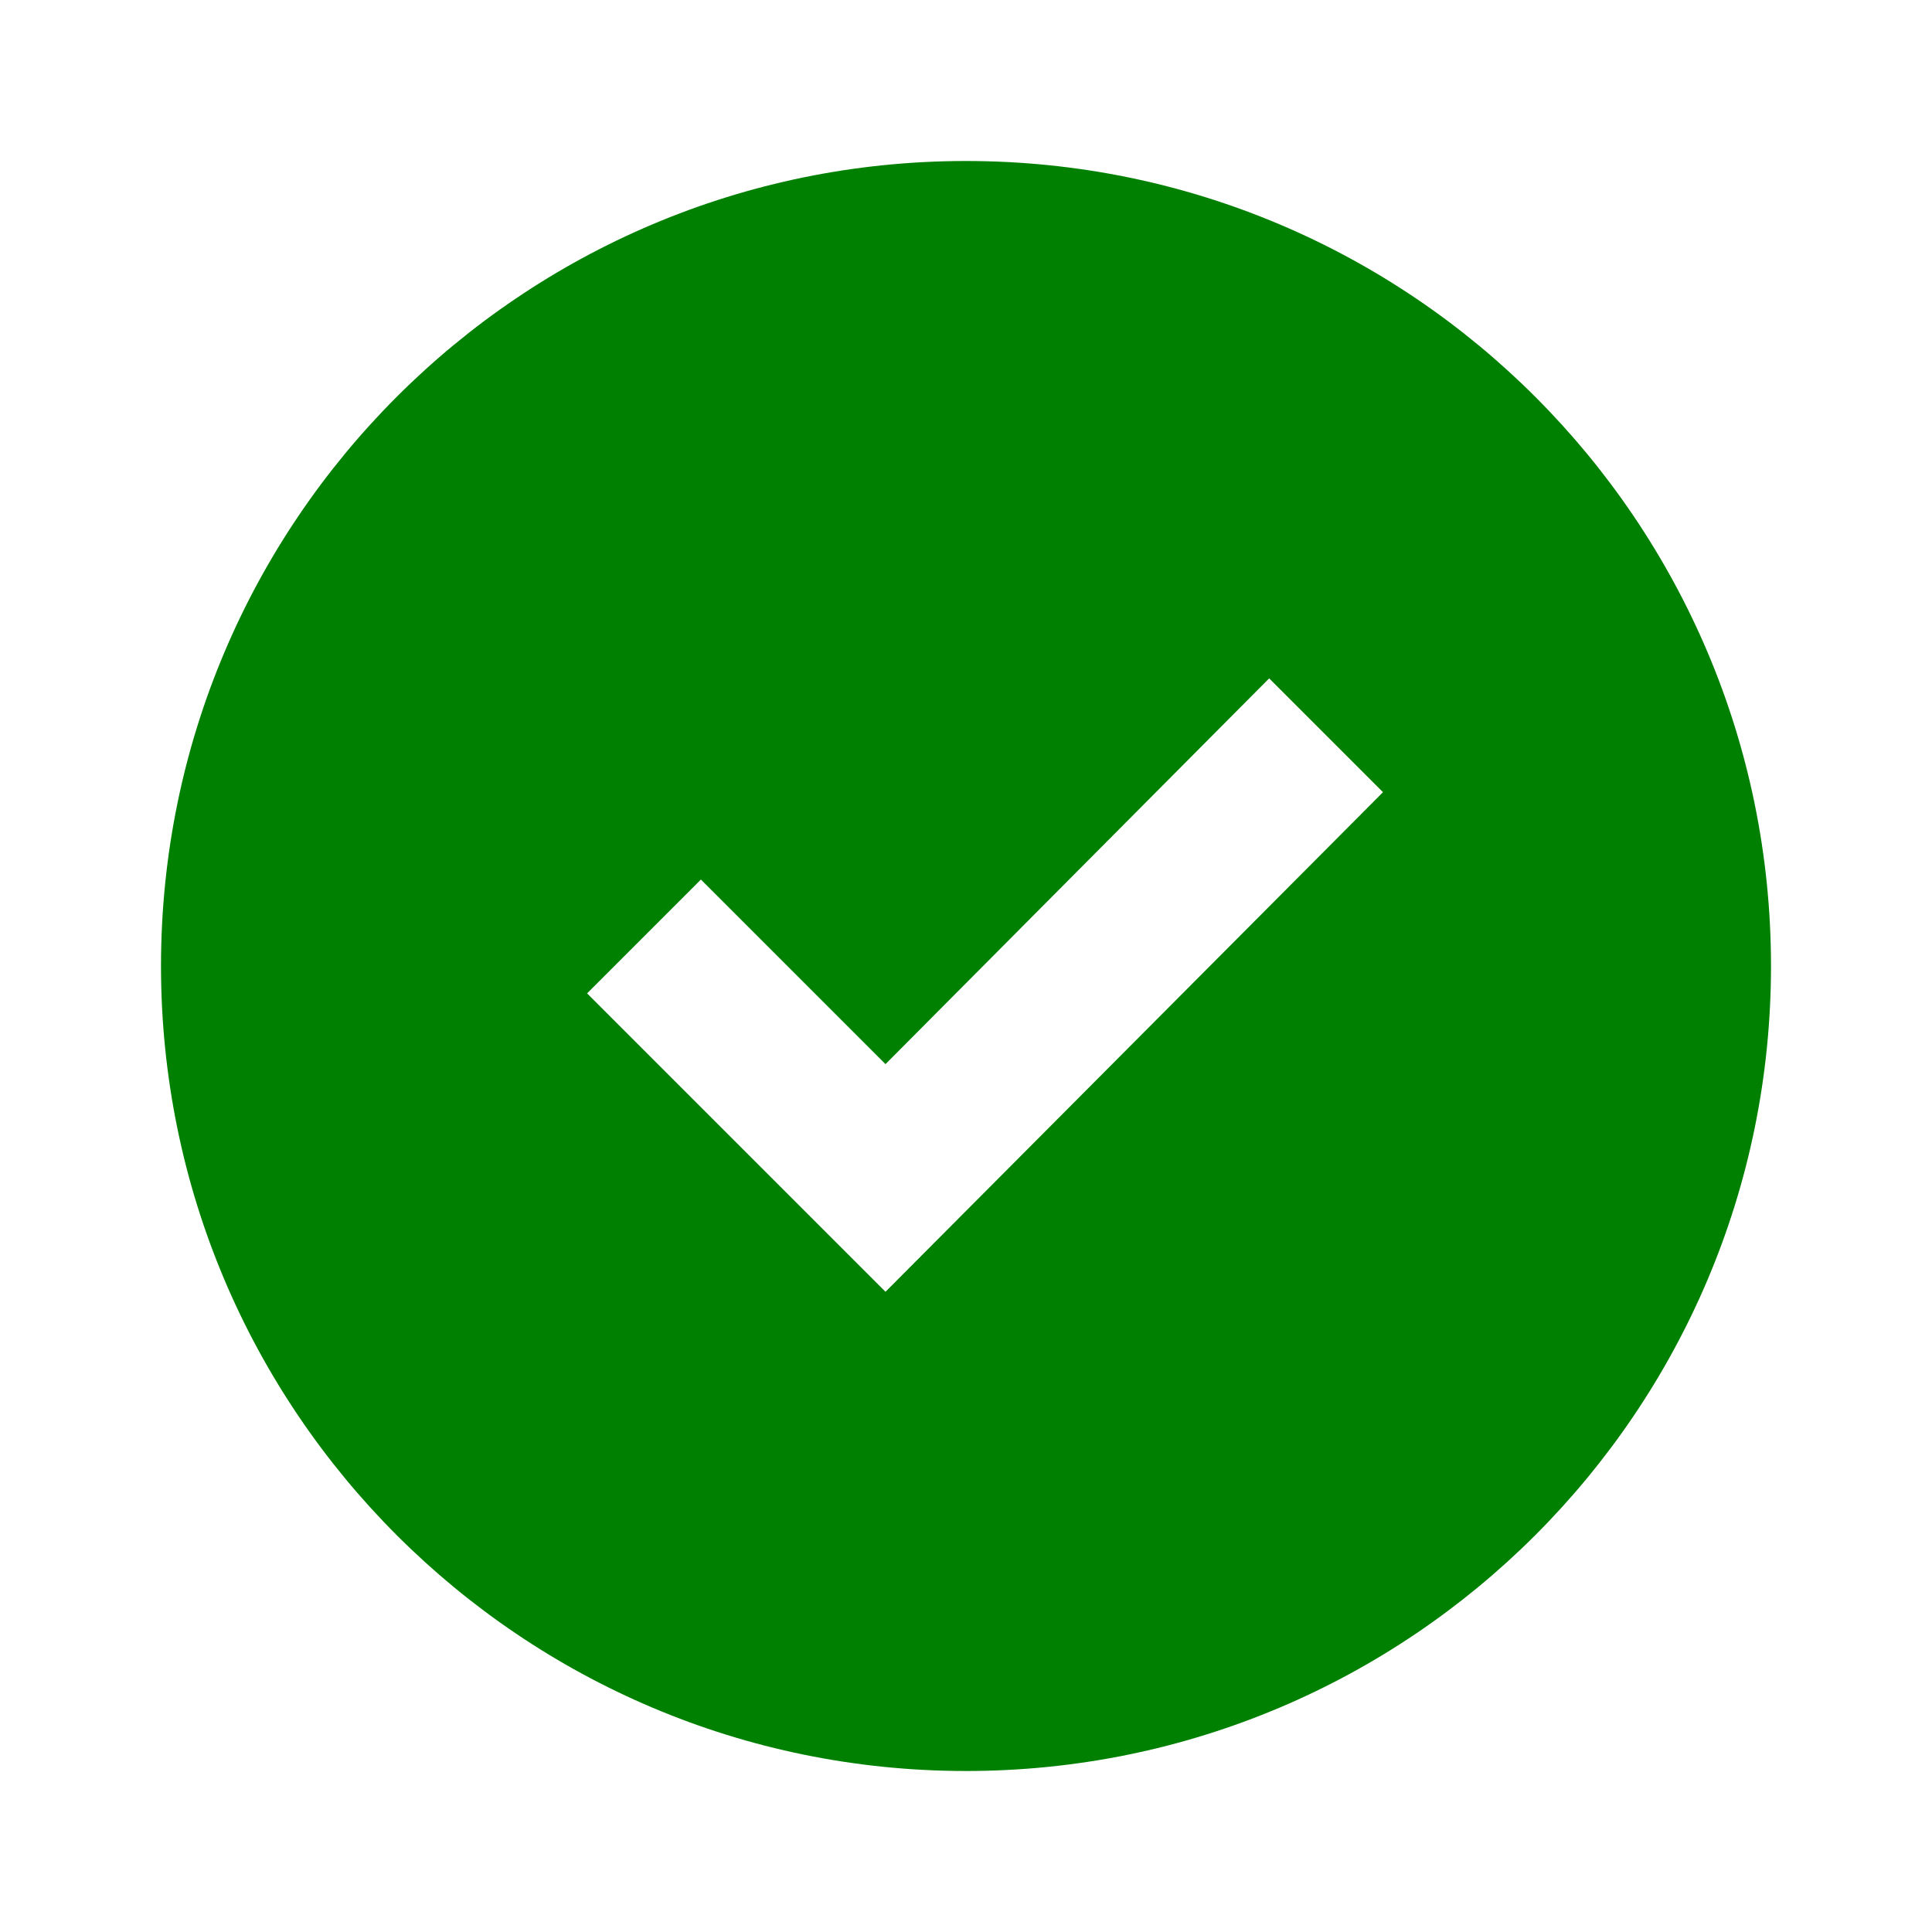 <svg width="24" height="24" viewBox="0 0 24 24" fill="none" xmlns="http://www.w3.org/2000/svg">
<path fill-rule="evenodd" clip-rule="evenodd" d="M12 2C6.477 2 2 6.477 2 12C2 17.523 6.477 22 12 22C17.523 22 22 17.523 22 12C22 6.477 17.523 2 12 2ZM15.766 8.427L17.18 9.841L11 16.047L7.293 12.34L8.707 10.926L11 13.219L15.766 8.427Z" fill="#008000"/>
</svg>
